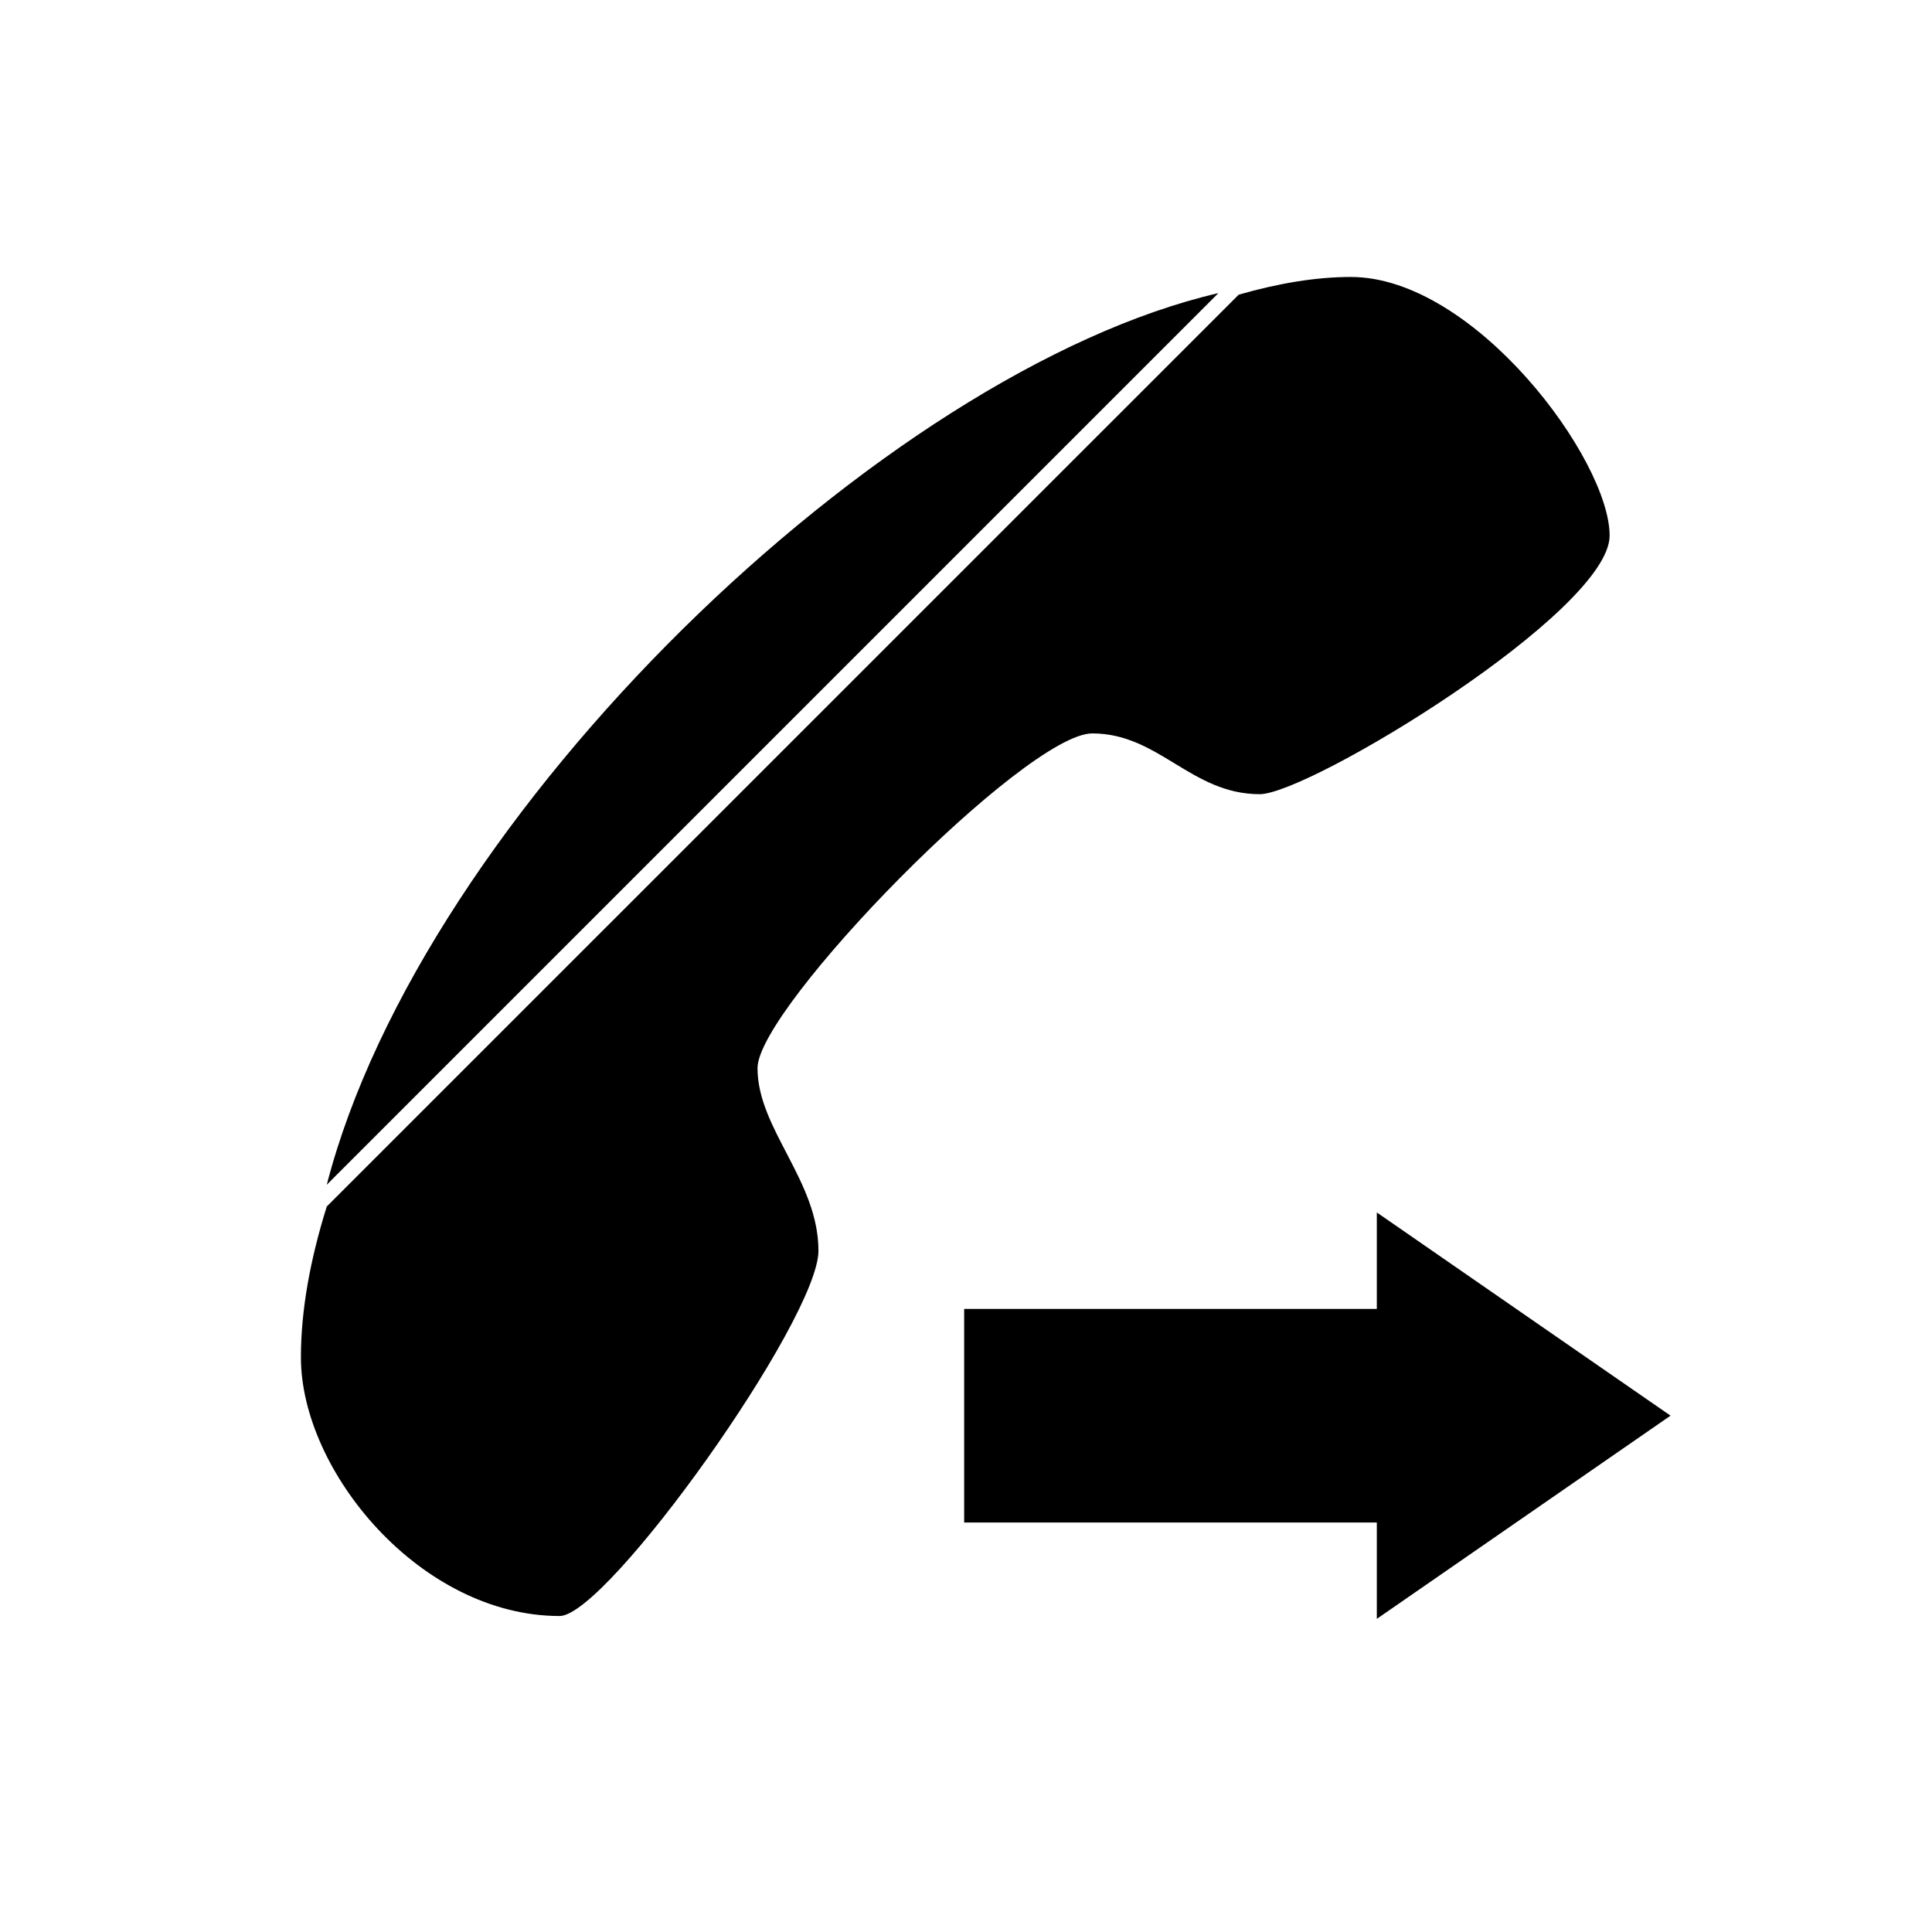 <svg t="1670056836852" class="icon" viewBox="0 0 1024 1024" version="1.1" xmlns="http://www.w3.org/2000/svg" p-id="1986" width="200" height="200"><path d="M173.202 627.93l472.58-472.578C468.239 196.49 223.94 431.343 173.202 627.93zM656.516 156.194L173.202 639.458c-8.722 27.872-13.712 54.816-13.712 79.971 0 60.493 63.556 137.091 137.127 137.091 25.223 0 137.177-157.291 137.177-193.56 0-37.266-32.294-64.554-32.294-96.831 0-32.243 142.115-177.387 177.457-177.404 35.236 0 52.372 32.208 88.711 32.208 26.15 0.018 185.472-96.763 185.472-137.057-0.033-40.312-71.643-137.075-137.16-137.075-18.376 0-38.371 3.32-59.464 9.393zM885.416 750.329L729.743 642.624v51.135H511.029V806.97h218.714v51.064z" p-id="1987"></path></svg>

